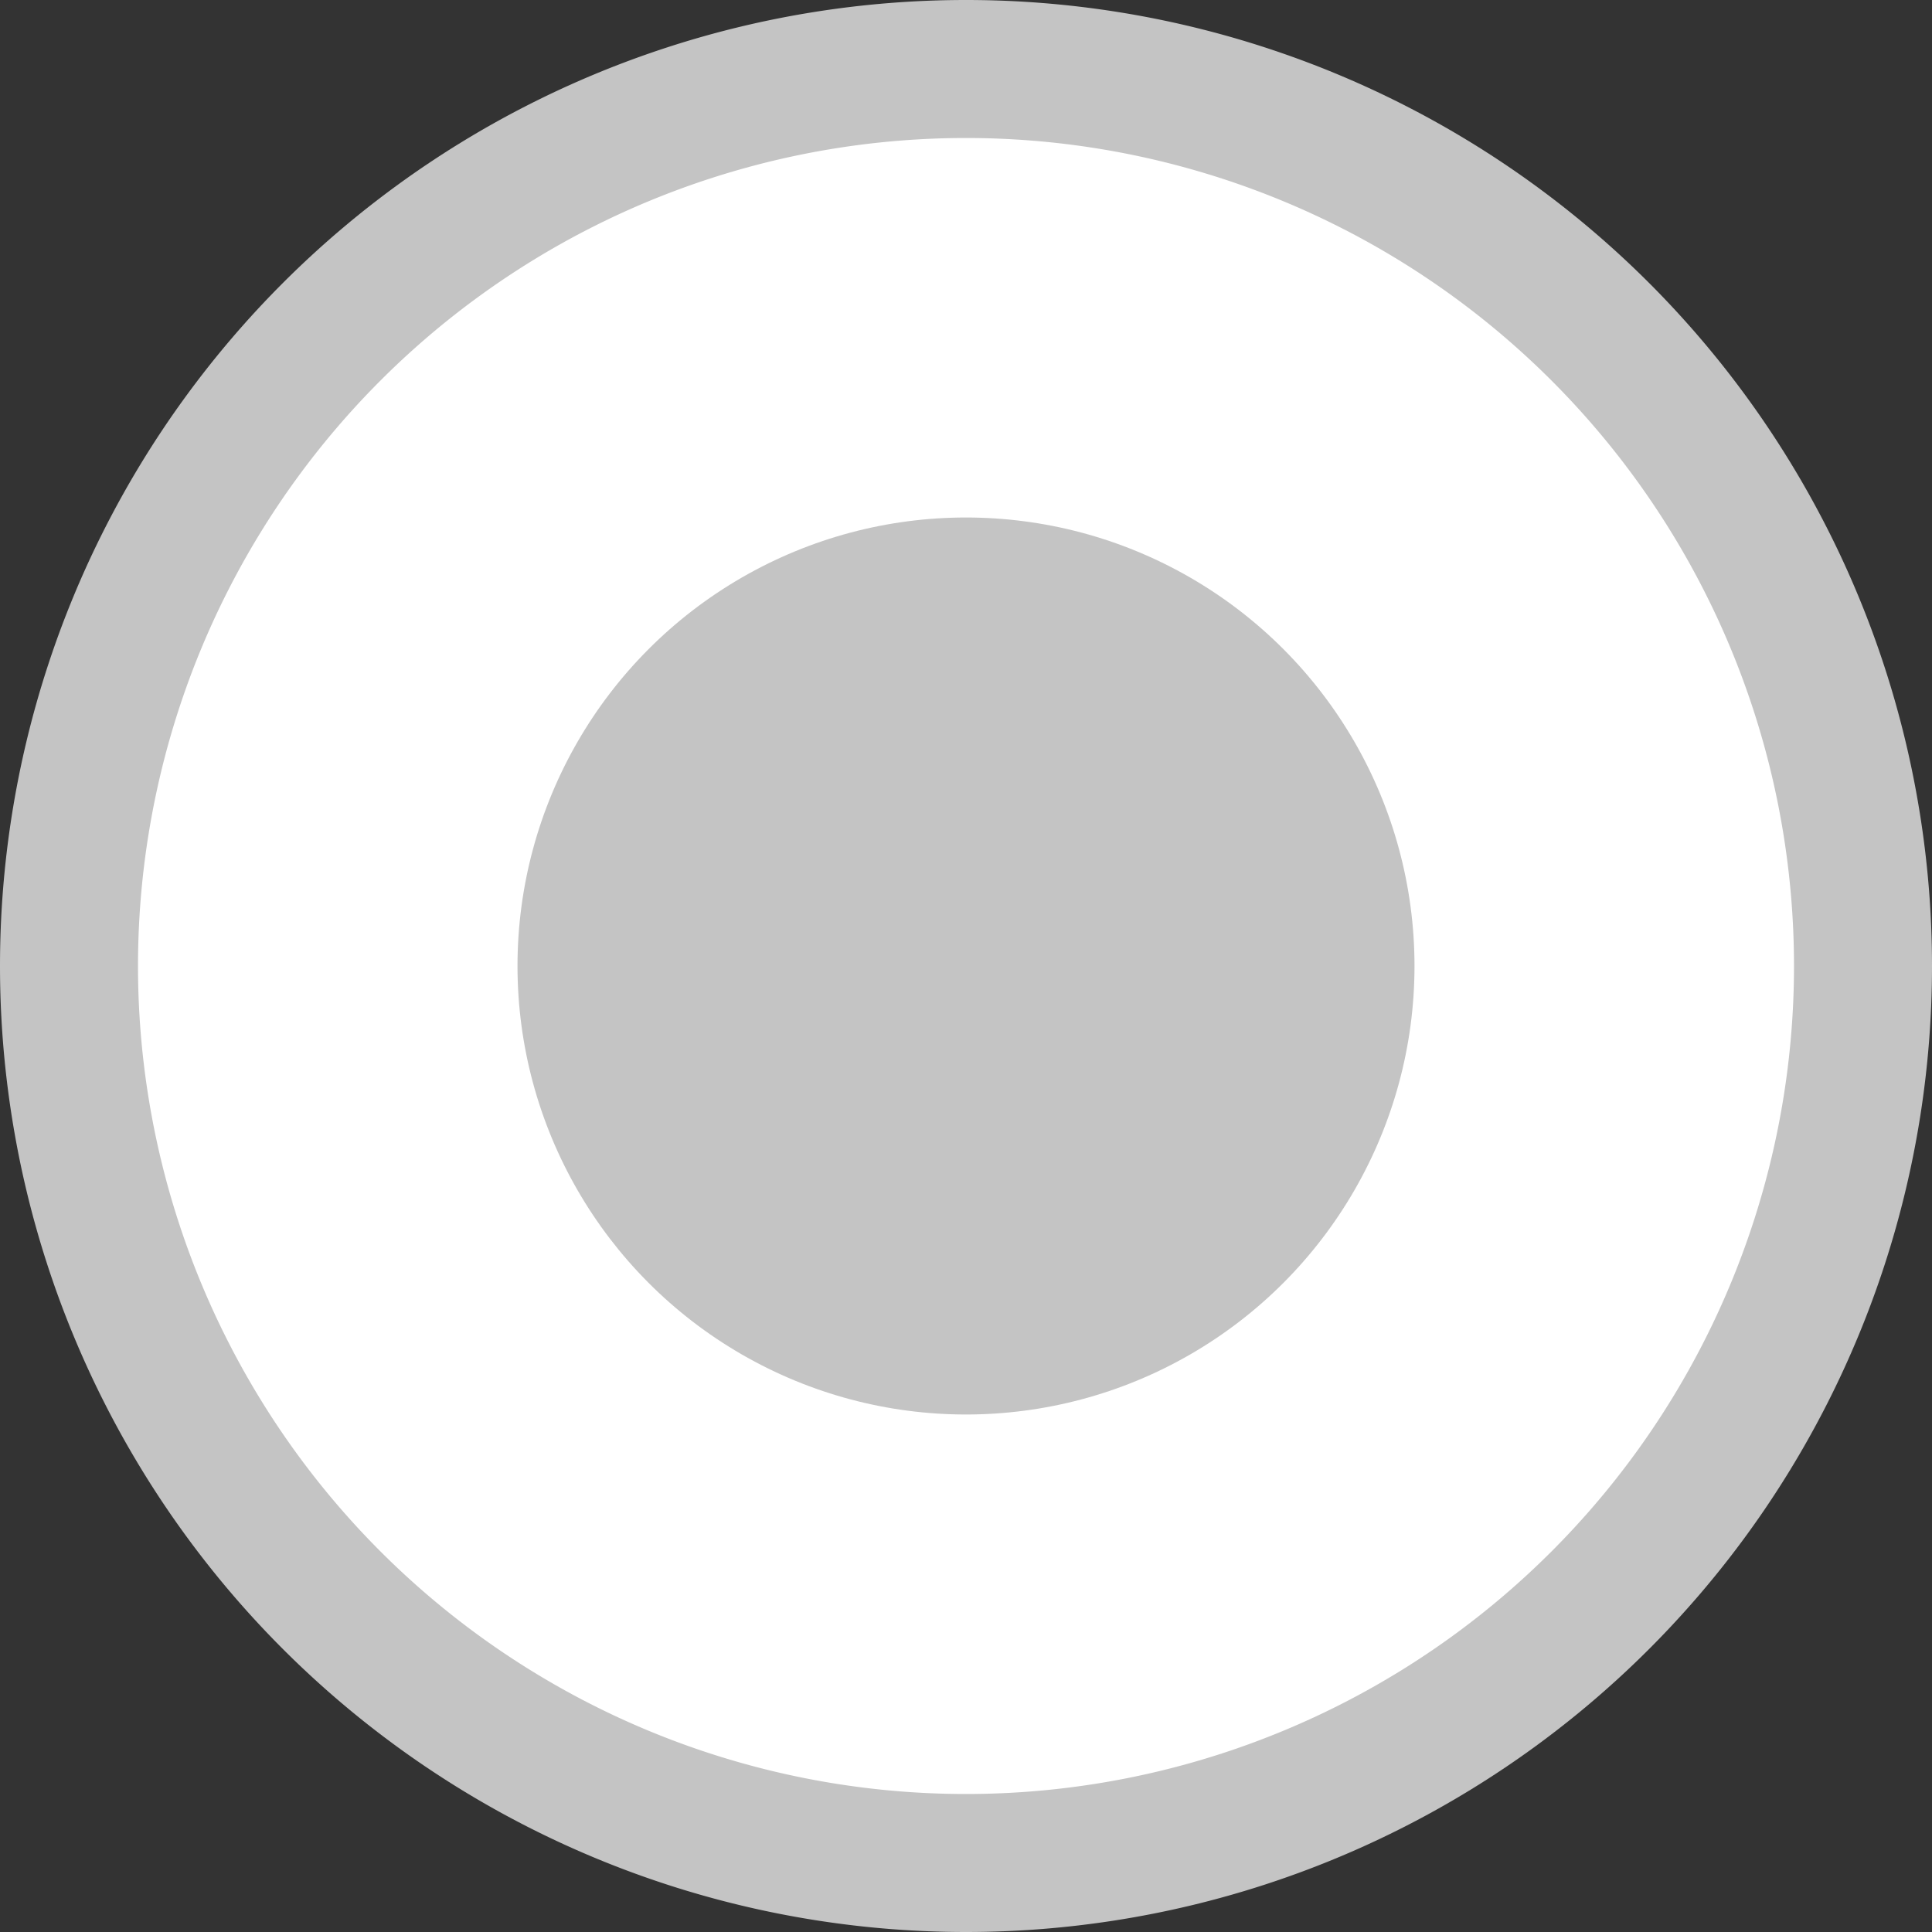 <?xml version="1.0" encoding="utf-8"?>
<svg viewBox="0 0 14 14" id="status_created" xmlns="http://www.w3.org/2000/svg">
	<rect x="0" y="0" width="14" height="14" fill="#333333" stroke="none"/>
	<g fill-rule="evenodd">
		<path d="M0 7a7 7 0 1 1 14 0A7 7 0 0 1 0 7z" fill="#C4C4C4"/>
		<path d="M13 7A6 6 0 1 0 1 7a6 6 0 0 0 12 0z" fill="#FFF"/>
		<circle cx="7" cy="7" r="3.25" fill="#C4C4C4"/>
	</g>
</svg>